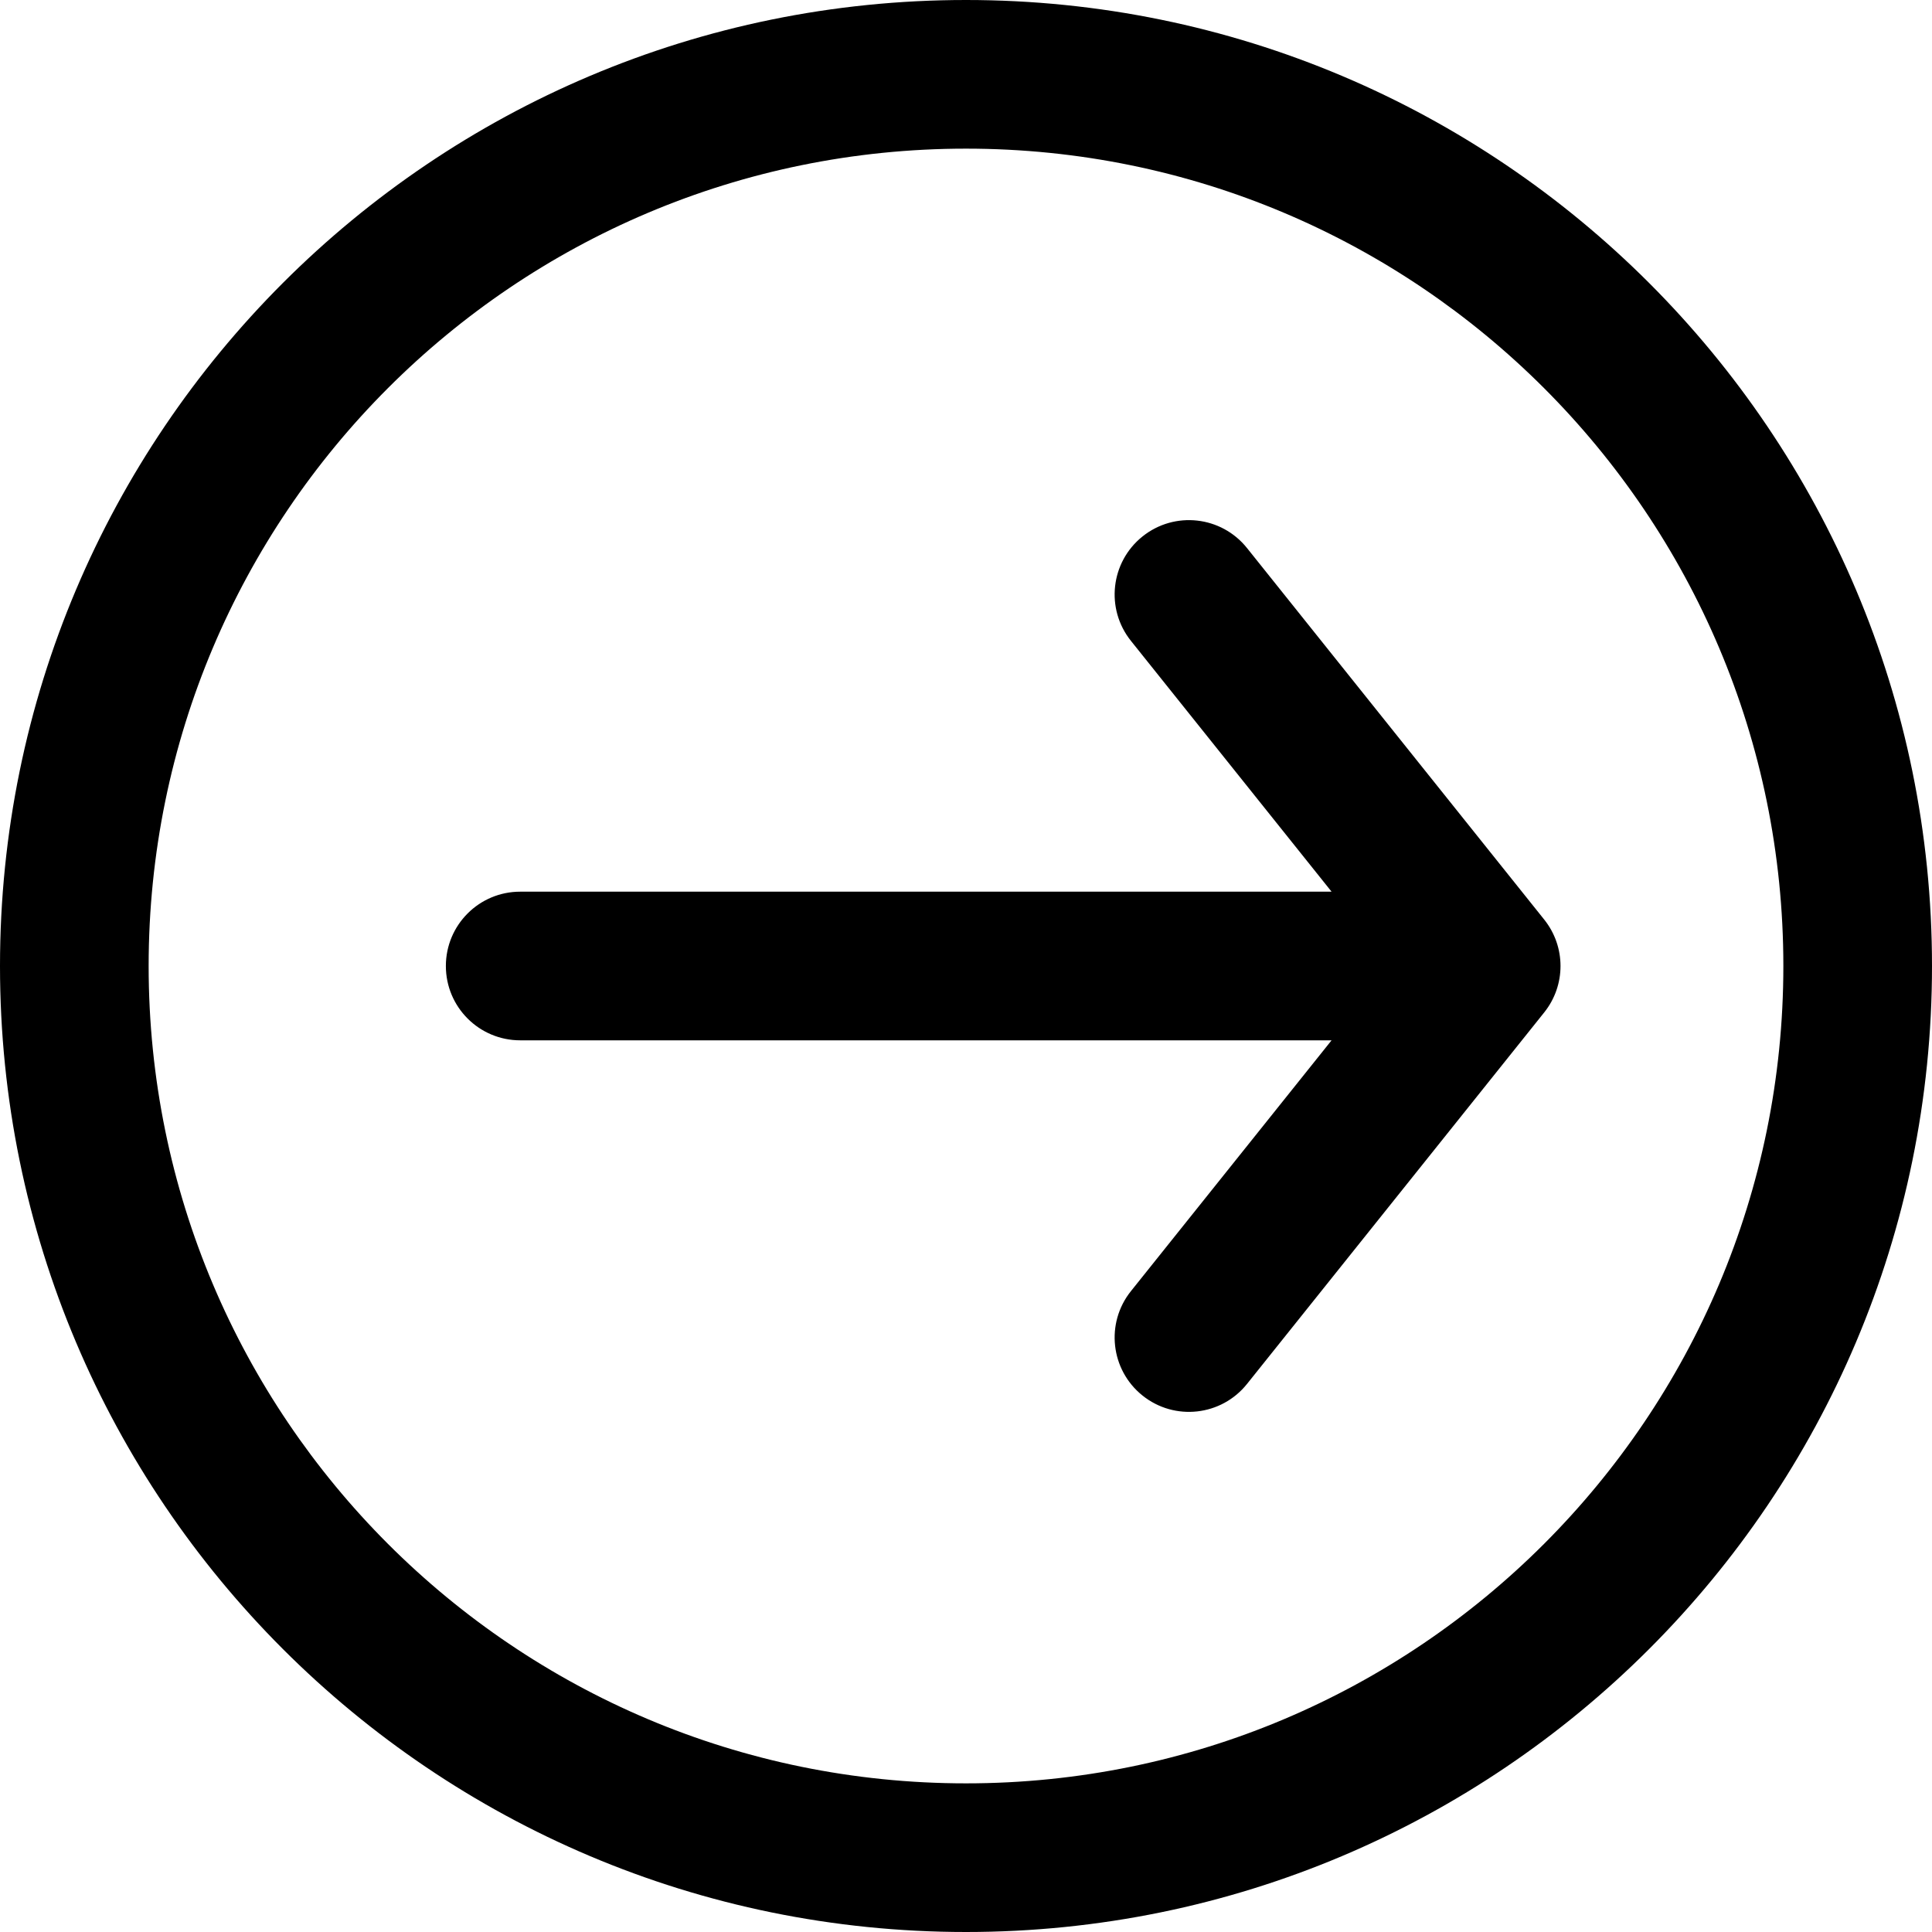 <!-- Generated by IcoMoon.io -->
<svg version="1.1" xmlns="http://www.w3.org/2000/svg" width="32" height="32" viewBox="0 0 32 32">
<title>process</title>
<path d="M16 29.538c7.477 0 13.538-6.061 13.538-13.538s-6.061-13.538-13.538-13.538c-7.477 0-13.538 6.061-13.538 13.538s6.061 13.538 13.538 13.538zM22.055 14.769h-13.439c-0.68 0-1.231 0.551-1.231 1.231s0.551 1.231 1.231 1.231h13.439l-3.323 4.154c-0.425 0.531-0.339 1.305 0.192 1.73s1.305 0.339 1.73-0.192l4.923-6.154c0.36-0.45 0.36-1.088 0-1.538l-4.923-6.154c-0.425-0.531-1.199-0.617-1.73-0.192s-0.617 1.199-0.192 1.73l3.323 4.154zM16 32c-8.837 0-16-7.163-16-16s7.163-16 16-16c8.837 0 16 7.163 16 16s-7.163 16-16 16z"></path>
</svg>
